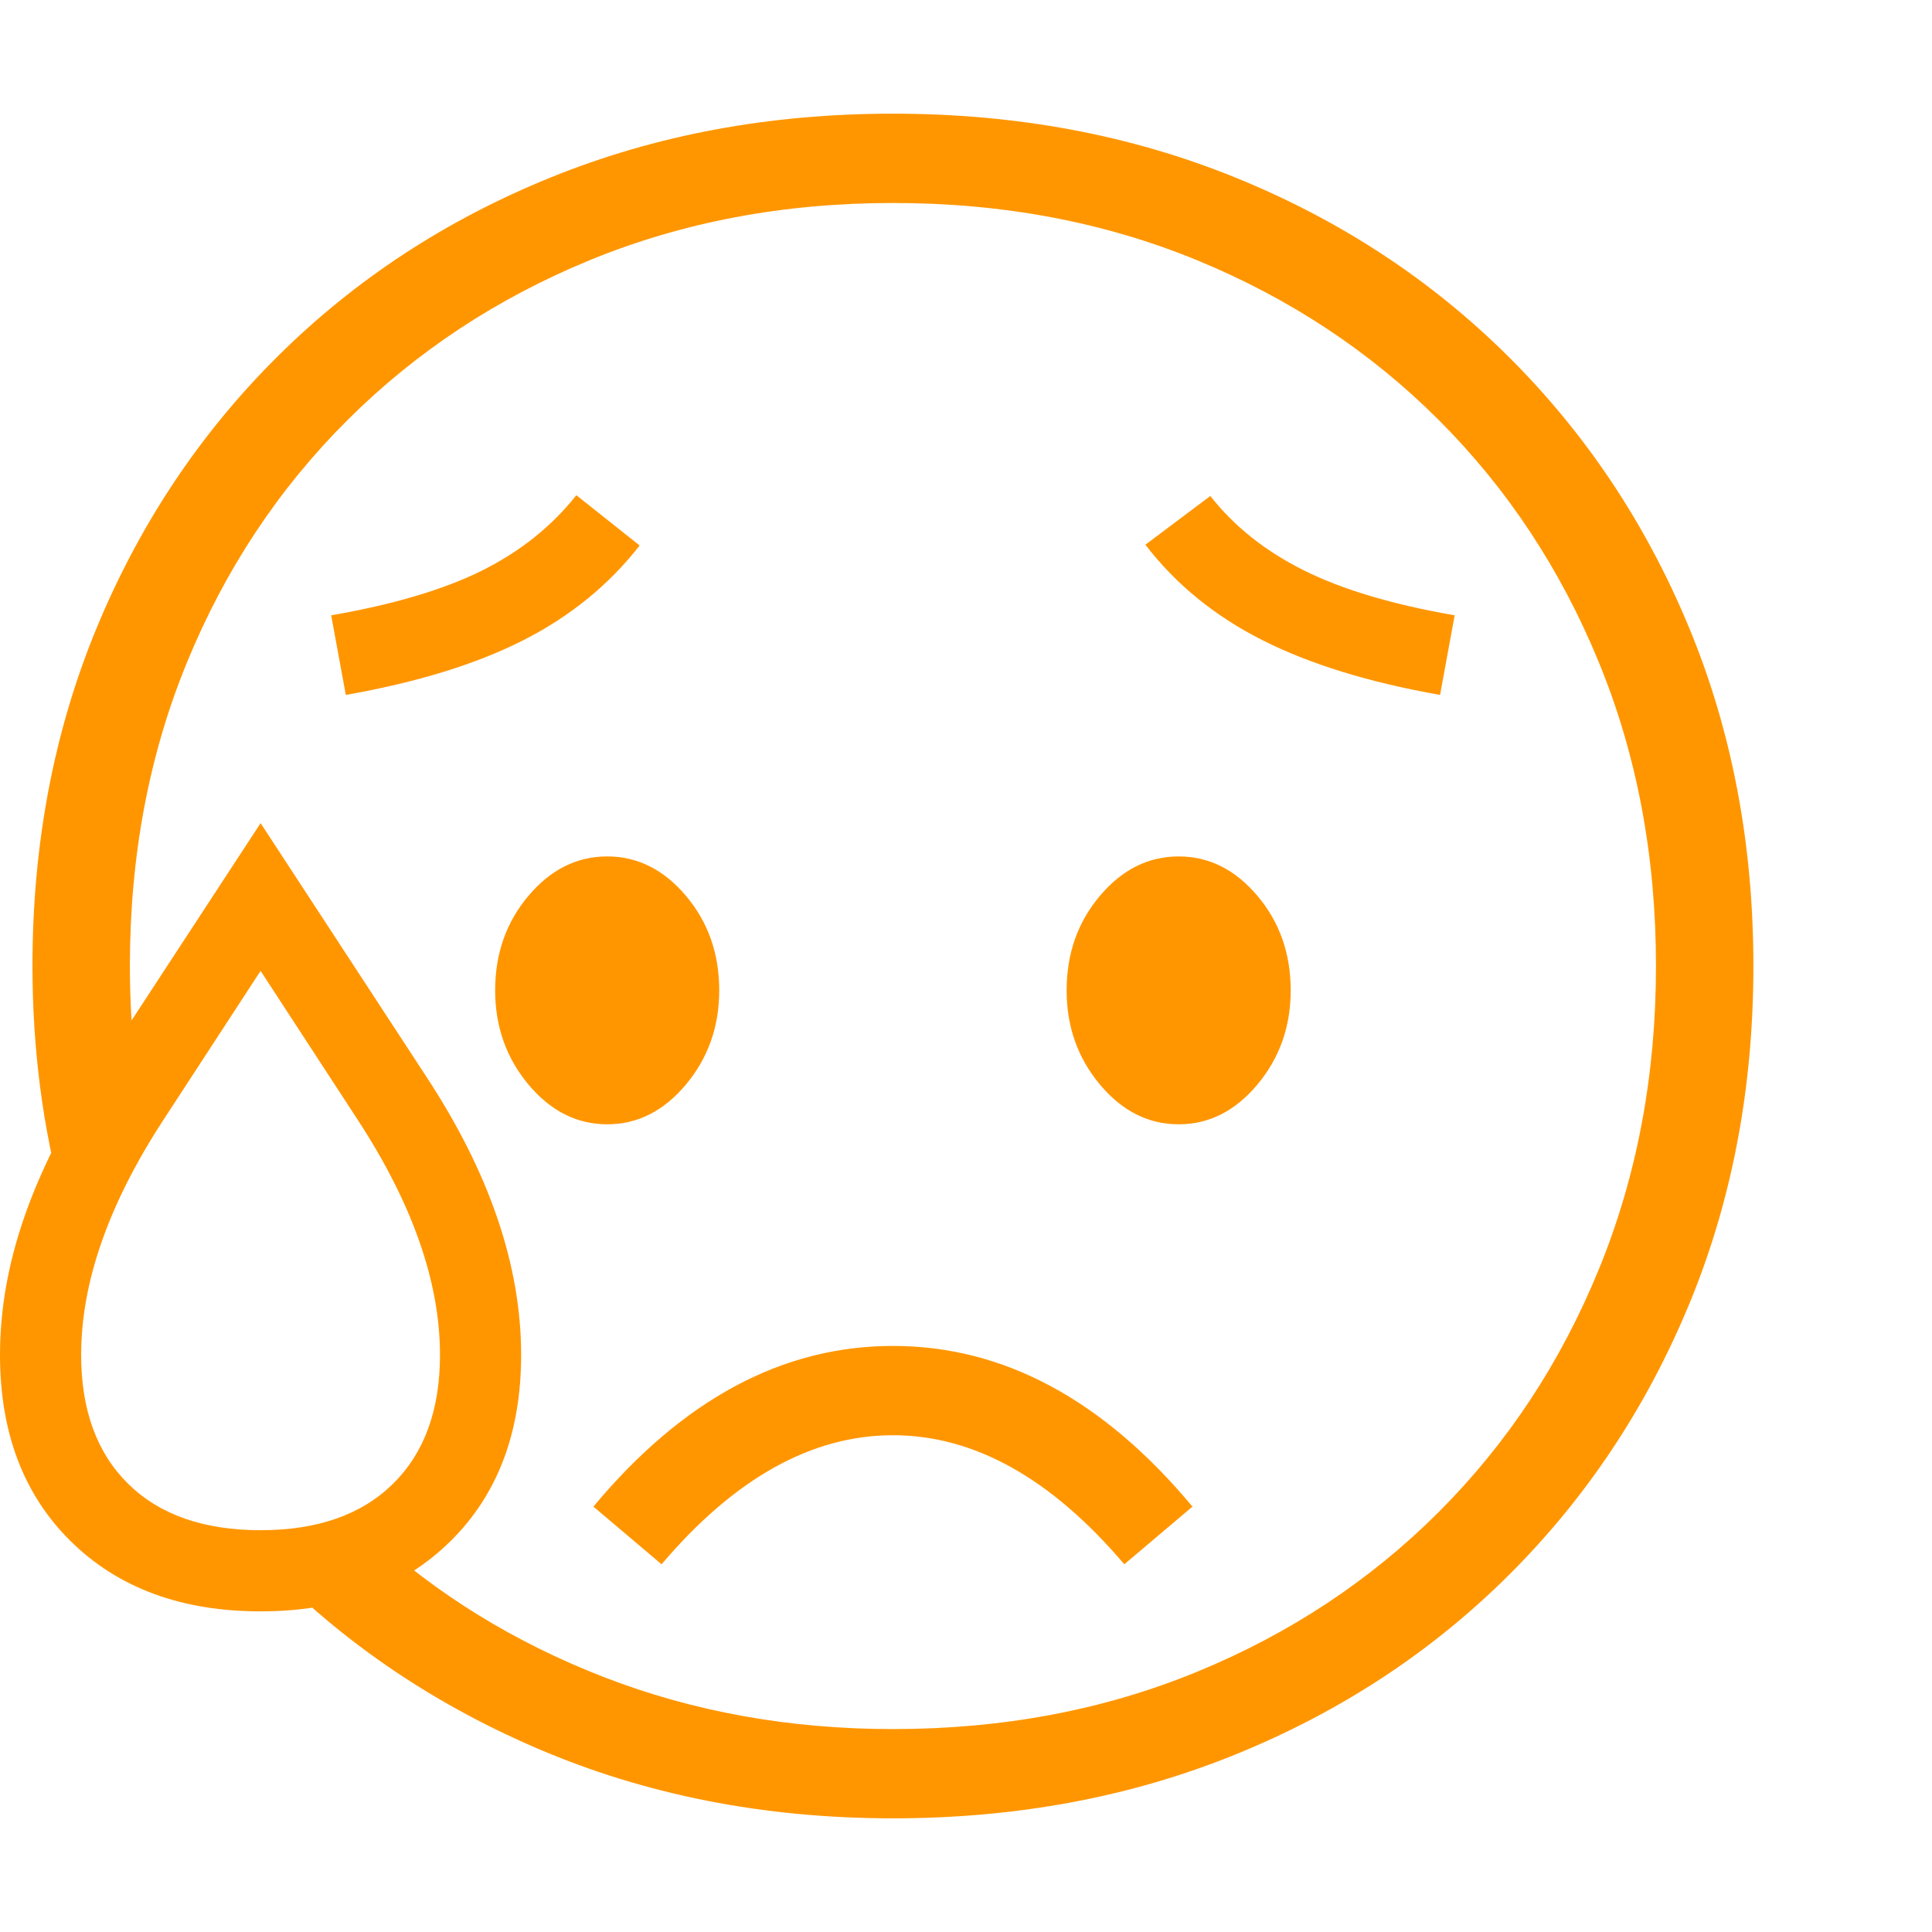 <svg version="1.1" xmlns="http://www.w3.org/2000/svg" style="fill:rgba(0,0,0,1.0)" width="256" height="256" viewBox="0 0 37.188 32.812"><path fill="rgb(255, 150, 0)" d="M17.188 32.812 C14.708 32.812 12.422 32.362 10.328 31.461 C8.234 30.56 6.443 29.318 4.953 27.734 L7.109 27.312 C8.401 28.5 9.906 29.427 11.625 30.094 C13.344 30.76 15.198 31.094 17.188 31.094 C19.302 31.094 21.253 30.727 23.039 29.992 C24.826 29.258 26.378 28.232 27.695 26.914 C29.013 25.596 30.039 24.042 30.773 22.25 C31.508 20.458 31.875 18.51 31.875 16.406 C31.875 14.292 31.508 12.341 30.773 10.555 C30.039 8.768 29.013 7.216 27.695 5.898 C26.378 4.581 24.826 3.555 23.039 2.82 C21.253 2.086 19.302 1.719 17.188 1.719 C15.083 1.719 13.138 2.086 11.352 2.82 C9.565 3.555 8.01 4.581 6.688 5.898 C5.365 7.216 4.336 8.768 3.602 10.555 C2.867 12.341 2.5 14.292 2.5 16.406 C2.5 17.083 2.542 17.781 2.625 18.5 L1.219 20.969 C1.021 20.25 0.872 19.508 0.773 18.742 C0.674 17.977 0.625 17.198 0.625 16.406 C0.625 14.052 1.039 11.878 1.867 9.883 C2.695 7.888 3.854 6.151 5.344 4.672 C6.833 3.193 8.586 2.044 10.602 1.227 C12.617 0.409 14.812 -0 17.188 -0 C19.563 -0 21.758 0.409 23.773 1.227 C25.789 2.044 27.542 3.193 29.031 4.672 C30.521 6.151 31.68 7.888 32.508 9.883 C33.336 11.878 33.75 14.052 33.75 16.406 C33.75 18.76 33.336 20.935 32.508 22.93 C31.68 24.924 30.521 26.661 29.031 28.141 C27.542 29.62 25.789 30.768 23.773 31.586 C21.758 32.404 19.563 32.812 17.188 32.812 Z M5.016 27.266 C6.109 27.266 6.958 26.969 7.562 26.375 C8.167 25.781 8.469 24.953 8.469 23.891 C8.469 22.495 7.943 20.99 6.891 19.375 L5.016 16.5 L3.141 19.375 C2.089 20.99 1.562 22.495 1.562 23.891 C1.562 24.953 1.865 25.781 2.469 26.375 C3.073 26.969 3.922 27.266 5.016 27.266 Z M5.016 28.828 C3.495 28.828 2.279 28.38 1.367 27.484 C0.456 26.589 0 25.391 0 23.891 C0 23.026 0.154 22.148 0.461 21.258 C0.768 20.367 1.224 19.458 1.828 18.531 L5.016 13.656 L8.203 18.531 C9.422 20.385 10.031 22.172 10.031 23.891 C10.031 25.391 9.576 26.589 8.664 27.484 C7.753 28.38 6.536 28.828 5.016 28.828 Z M12.734 27.922 L11.422 26.812 C13.141 24.75 15.062 23.719 17.188 23.719 C19.313 23.719 21.234 24.75 22.953 26.812 L21.641 27.922 C20.234 26.266 18.75 25.438 17.188 25.438 C15.625 25.438 14.141 26.266 12.734 27.922 Z M11.688 19.453 C11.104 19.453 10.599 19.198 10.172 18.688 C9.745 18.177 9.531 17.573 9.531 16.875 C9.531 16.167 9.745 15.56 10.172 15.055 C10.599 14.549 11.104 14.297 11.688 14.297 C12.271 14.297 12.776 14.549 13.203 15.055 C13.63 15.56 13.844 16.167 13.844 16.875 C13.844 17.573 13.63 18.177 13.203 18.688 C12.776 19.198 12.271 19.453 11.688 19.453 Z M6.656 11.188 L6.375 9.656 C7.573 9.448 8.539 9.161 9.273 8.797 C10.008 8.432 10.615 7.948 11.094 7.344 L12.312 8.312 C11.719 9.073 10.969 9.682 10.062 10.141 C9.156 10.599 8.021 10.948 6.656 11.188 Z M22.688 19.453 C22.104 19.453 21.599 19.198 21.172 18.688 C20.745 18.177 20.531 17.573 20.531 16.875 C20.531 16.167 20.745 15.56 21.172 15.055 C21.599 14.549 22.104 14.297 22.688 14.297 C23.271 14.297 23.776 14.549 24.203 15.055 C24.63 15.56 24.844 16.167 24.844 16.875 C24.844 17.573 24.63 18.177 24.203 18.688 C23.776 19.198 23.271 19.453 22.688 19.453 Z M27.719 11.188 C26.354 10.948 25.214 10.596 24.297 10.133 C23.38 9.669 22.63 9.057 22.047 8.297 L23.297 7.359 C23.755 7.943 24.354 8.419 25.094 8.789 C25.833 9.159 26.802 9.448 28 9.656 Z M37.188 27.344" /></svg>